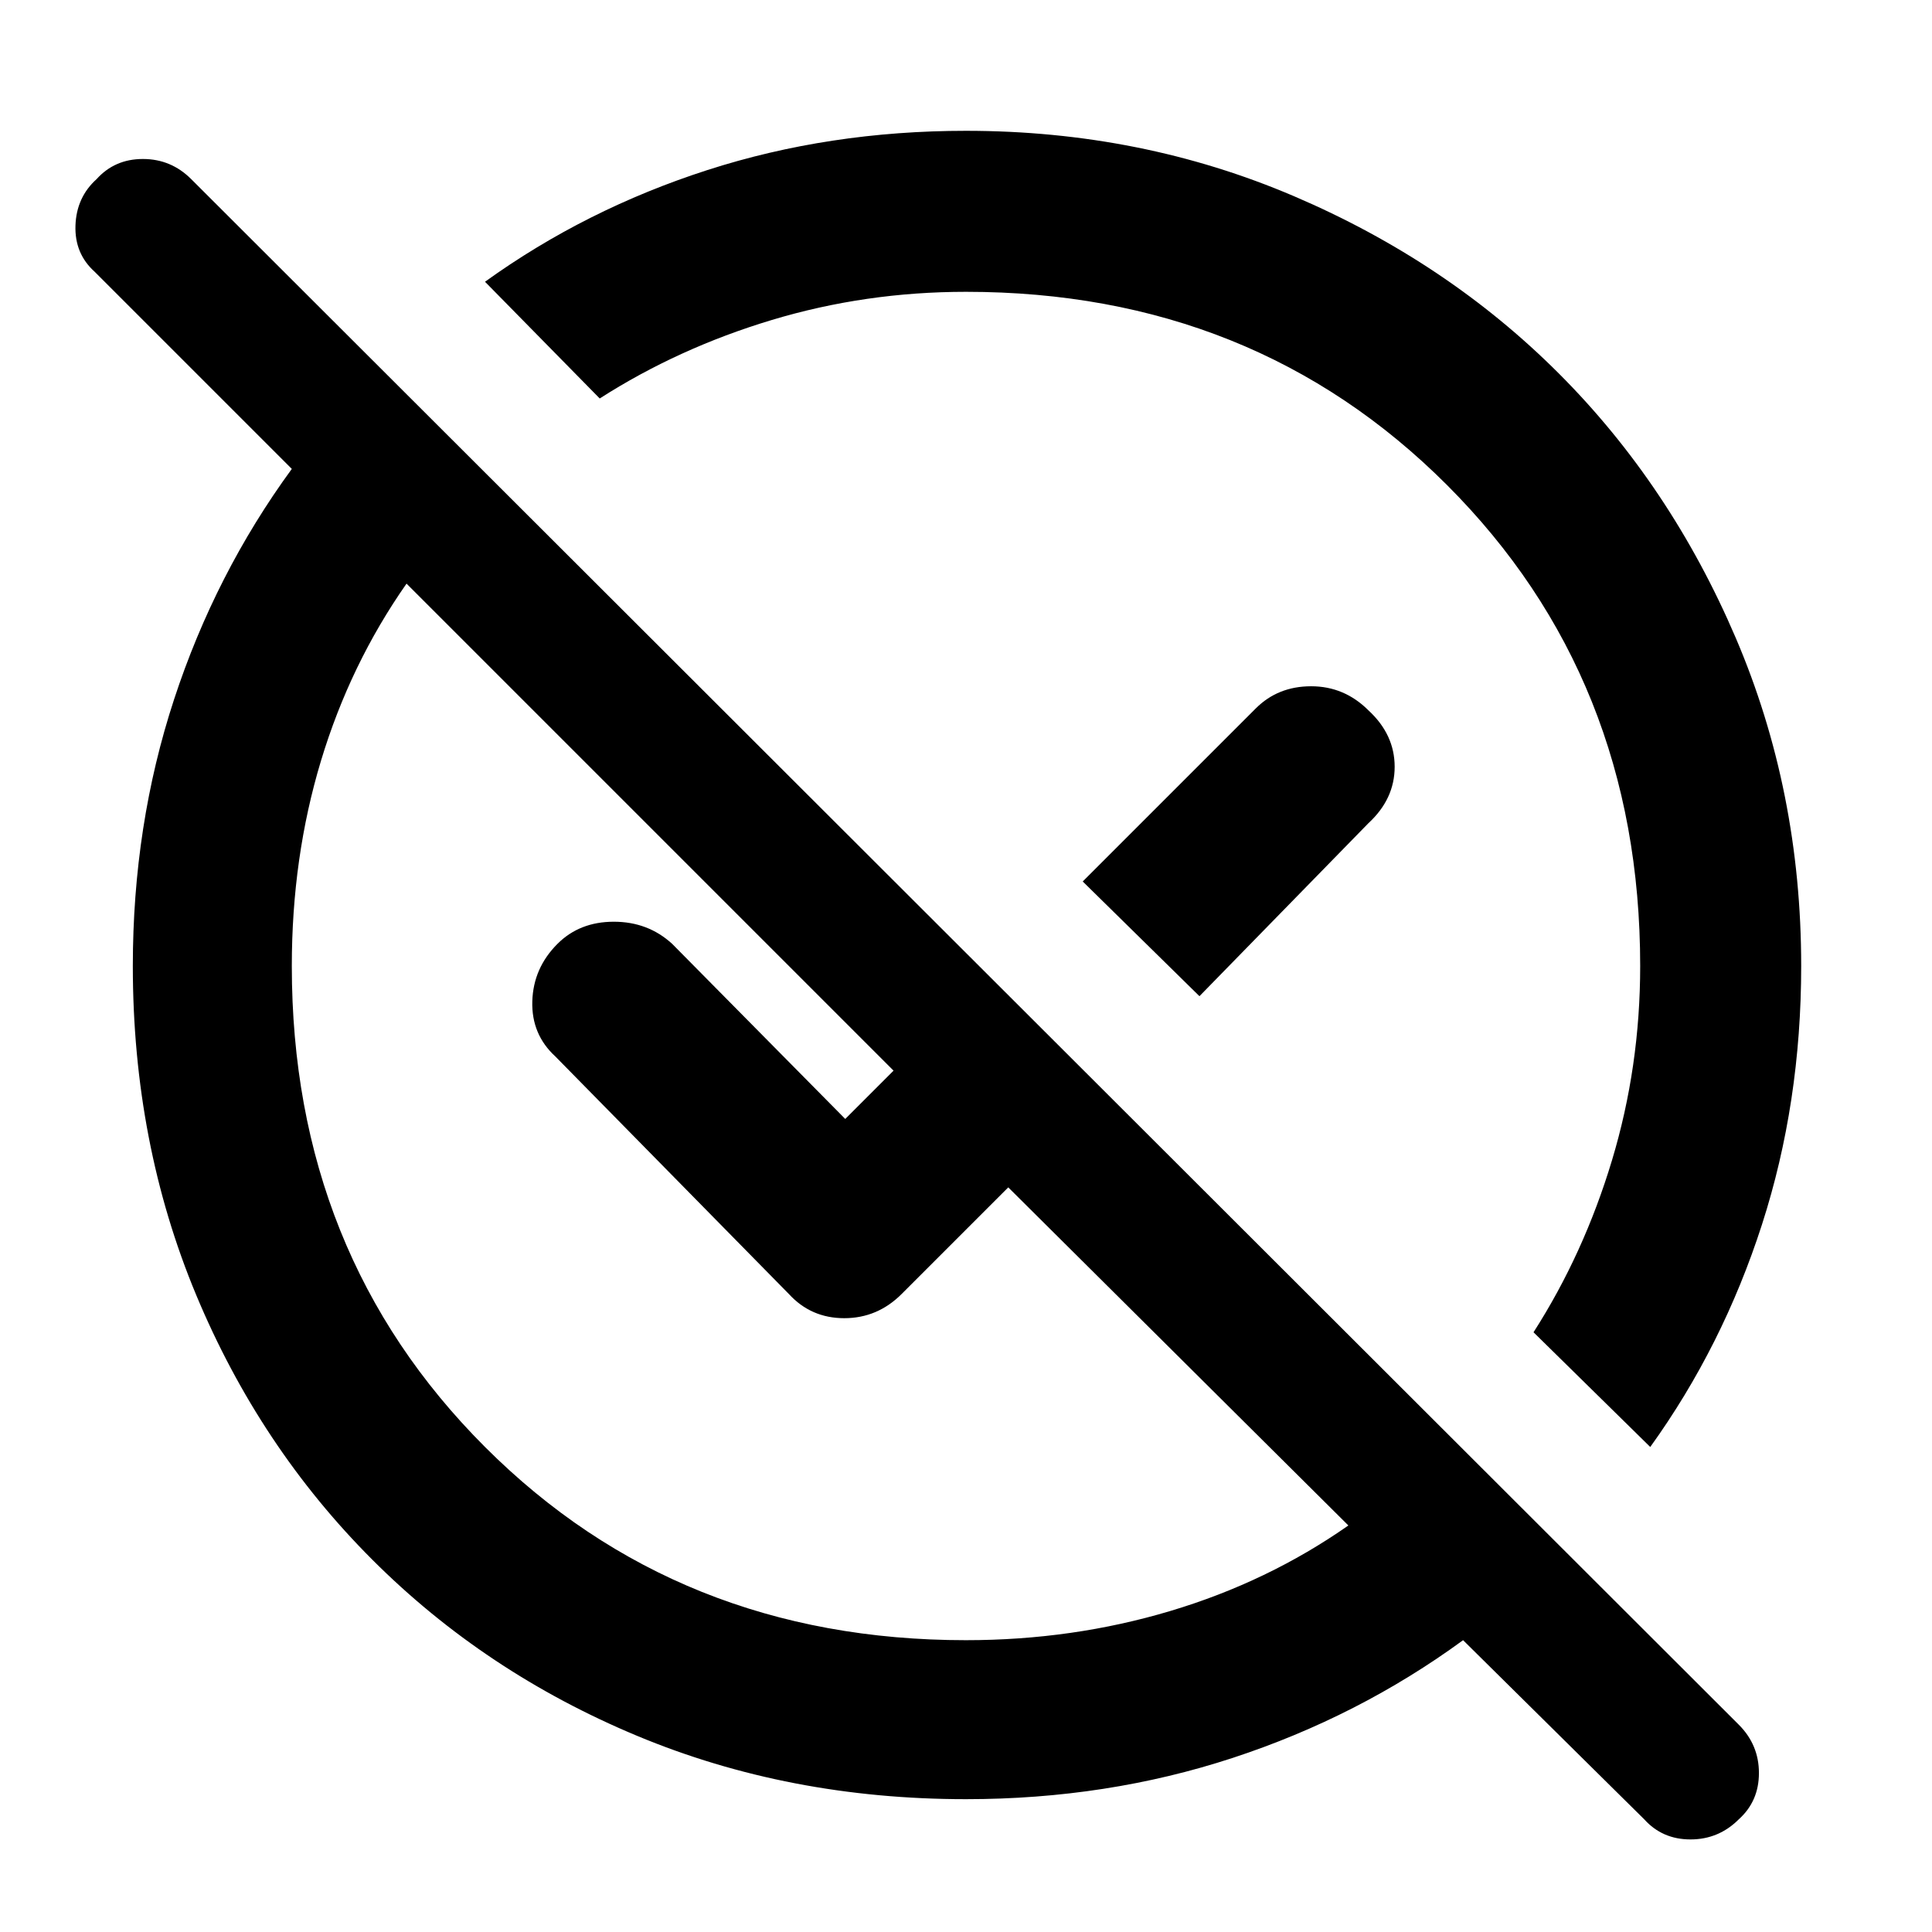 <svg xmlns="http://www.w3.org/2000/svg" width="48" height="48"><path d="M24 44.7q-4.4 0-8.175-1.575Q12.05 41.55 9.25 38.75q-2.8-2.8-4.375-6.575Q3.3 28.4 3.3 24q0-3.5 1.025-6.625T7.25 11.65l-4.9-4.9q-.5-.45-.475-1.15.025-.7.525-1.15.45-.5 1.15-.5t1.2.5l38.45 38.4q.5.5.5 1.2t-.5 1.15q-.5.5-1.2.5t-1.15-.5l-4.5-4.45q-2.6 1.9-5.725 2.925Q27.5 44.7 24 44.7zm0-3.95q2.65 0 5.075-.725Q31.5 39.3 33.5 37.9l-8.45-8.4-2.65 2.65q-.6.6-1.425.6-.825 0-1.375-.6l-5.8-5.9q-.6-.55-.575-1.375.025-.825.625-1.425.55-.55 1.4-.55.85 0 1.45.55L21 27.8l1.2-1.2-12.1-12.1q-1.4 2-2.125 4.4-.725 2.4-.725 5.1 0 7.15 4.8 11.95 4.8 4.8 11.95 4.8zm17-4.8-2.9-2.85q1.25-1.95 1.95-4.275t.7-4.825q0-7.15-4.8-11.95-4.8-4.8-11.95-4.8-2.5 0-4.825.7T14.9 9.9L12.05 7q2.5-1.8 5.525-2.775Q20.6 3.25 24 3.25q4.35 0 8.15 1.625 3.8 1.625 6.575 4.4 2.775 2.775 4.4 6.575 1.625 3.8 1.625 8.15 0 3.4-.975 6.425T41 35.95zm-11.2-11.2-2.9-2.85 4.3-4.3q.55-.55 1.375-.55t1.425.6q.65.6.65 1.4 0 .8-.65 1.4zm-3.3-3.25zm-4.7 4.7z"/></svg>